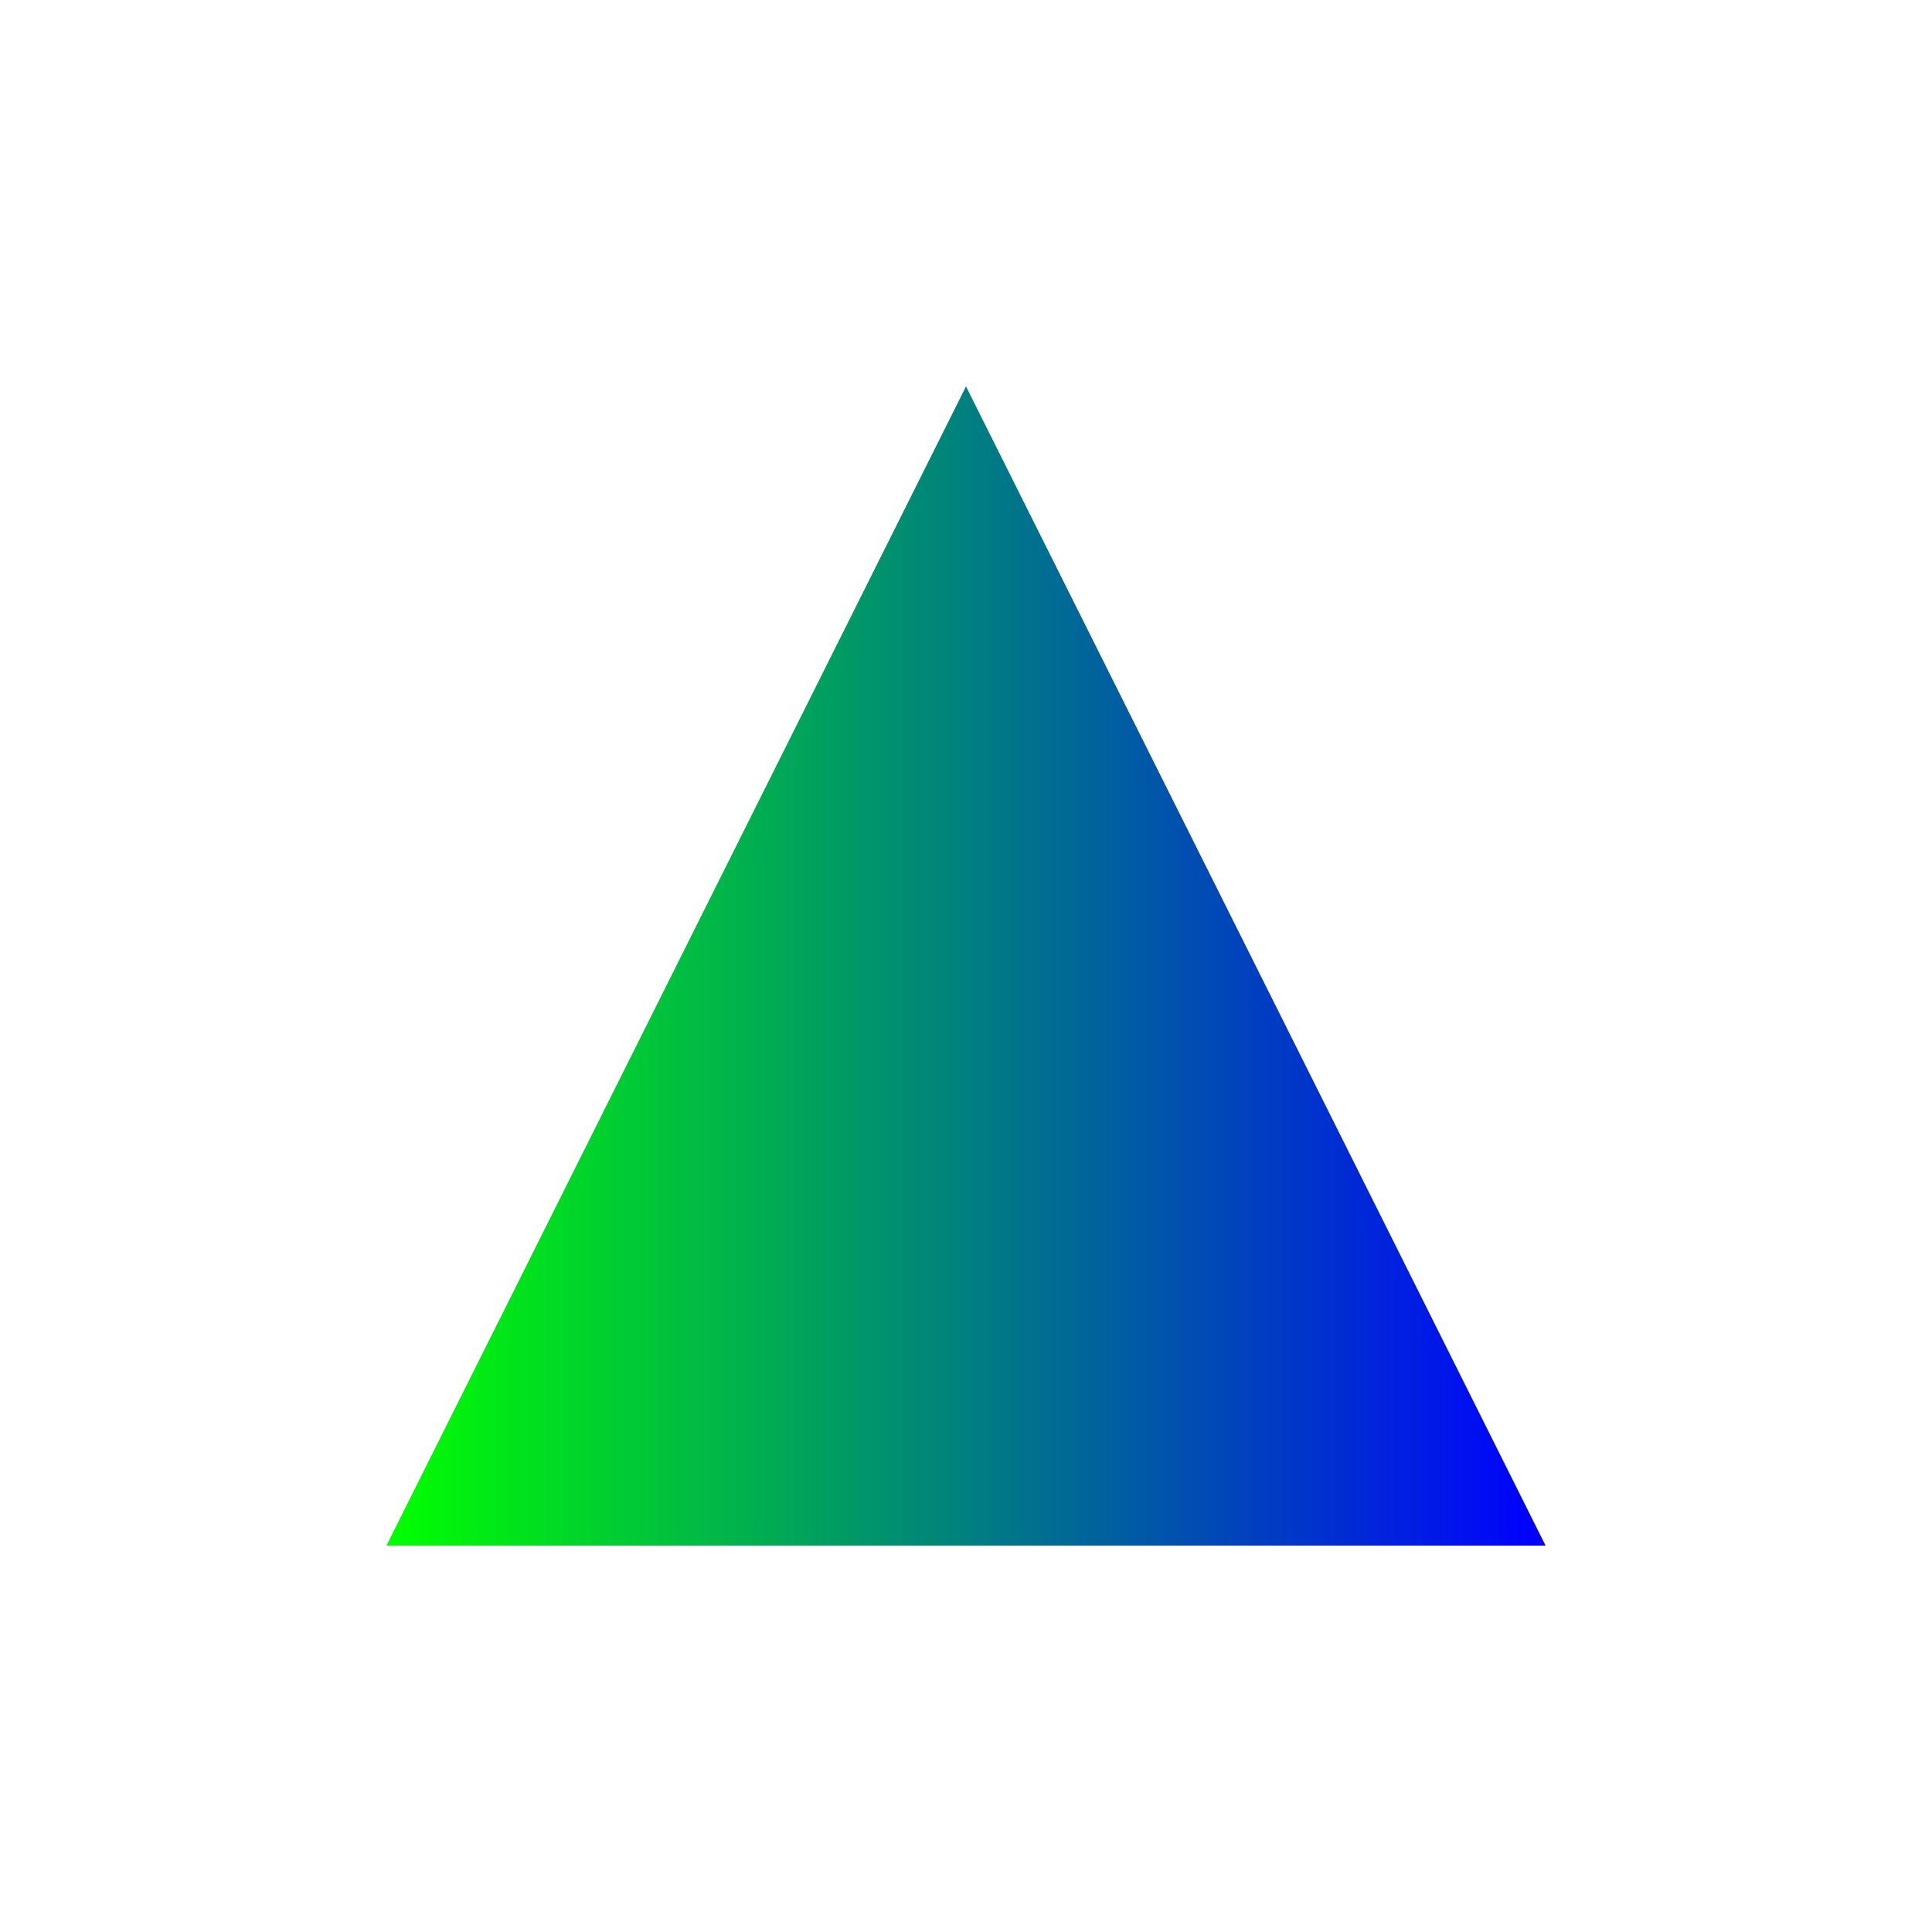 <svg viewBox="0 0 100 100" xmlns="http://www.w3.org/2000/svg">
    <defs>
        <linearGradient id="hack" x1="0%" y1="0%" x2="100%" y2="0%">
            <stop offset="0%" style="stop-color:#0f0;stop-opacity:1">
                <animate attributeName="stop-color" values="#0f0;#00f;#0f0" dur="2s" repeatCount="indefinite"/>
            </stop>
            <stop offset="100%" style="stop-color:#00f;stop-opacity:1">
                <animate attributeName="stop-color" values="#00f;#0f0;#00f" dur="2s" repeatCount="indefinite"/>
            </stop>
        </linearGradient>
    </defs>
    <path d="M50 20 L20 80 L80 80 Z" fill="url(#hack)">
        <animate attributeName="d"
                 values="M50 20 L20 80 L80 80 Z;M50 10 L10 90 L90 90 Z;M50 20 L20 80 L80 80 Z"
                 dur="1s" repeatCount="indefinite"/>
    </path>
</svg>